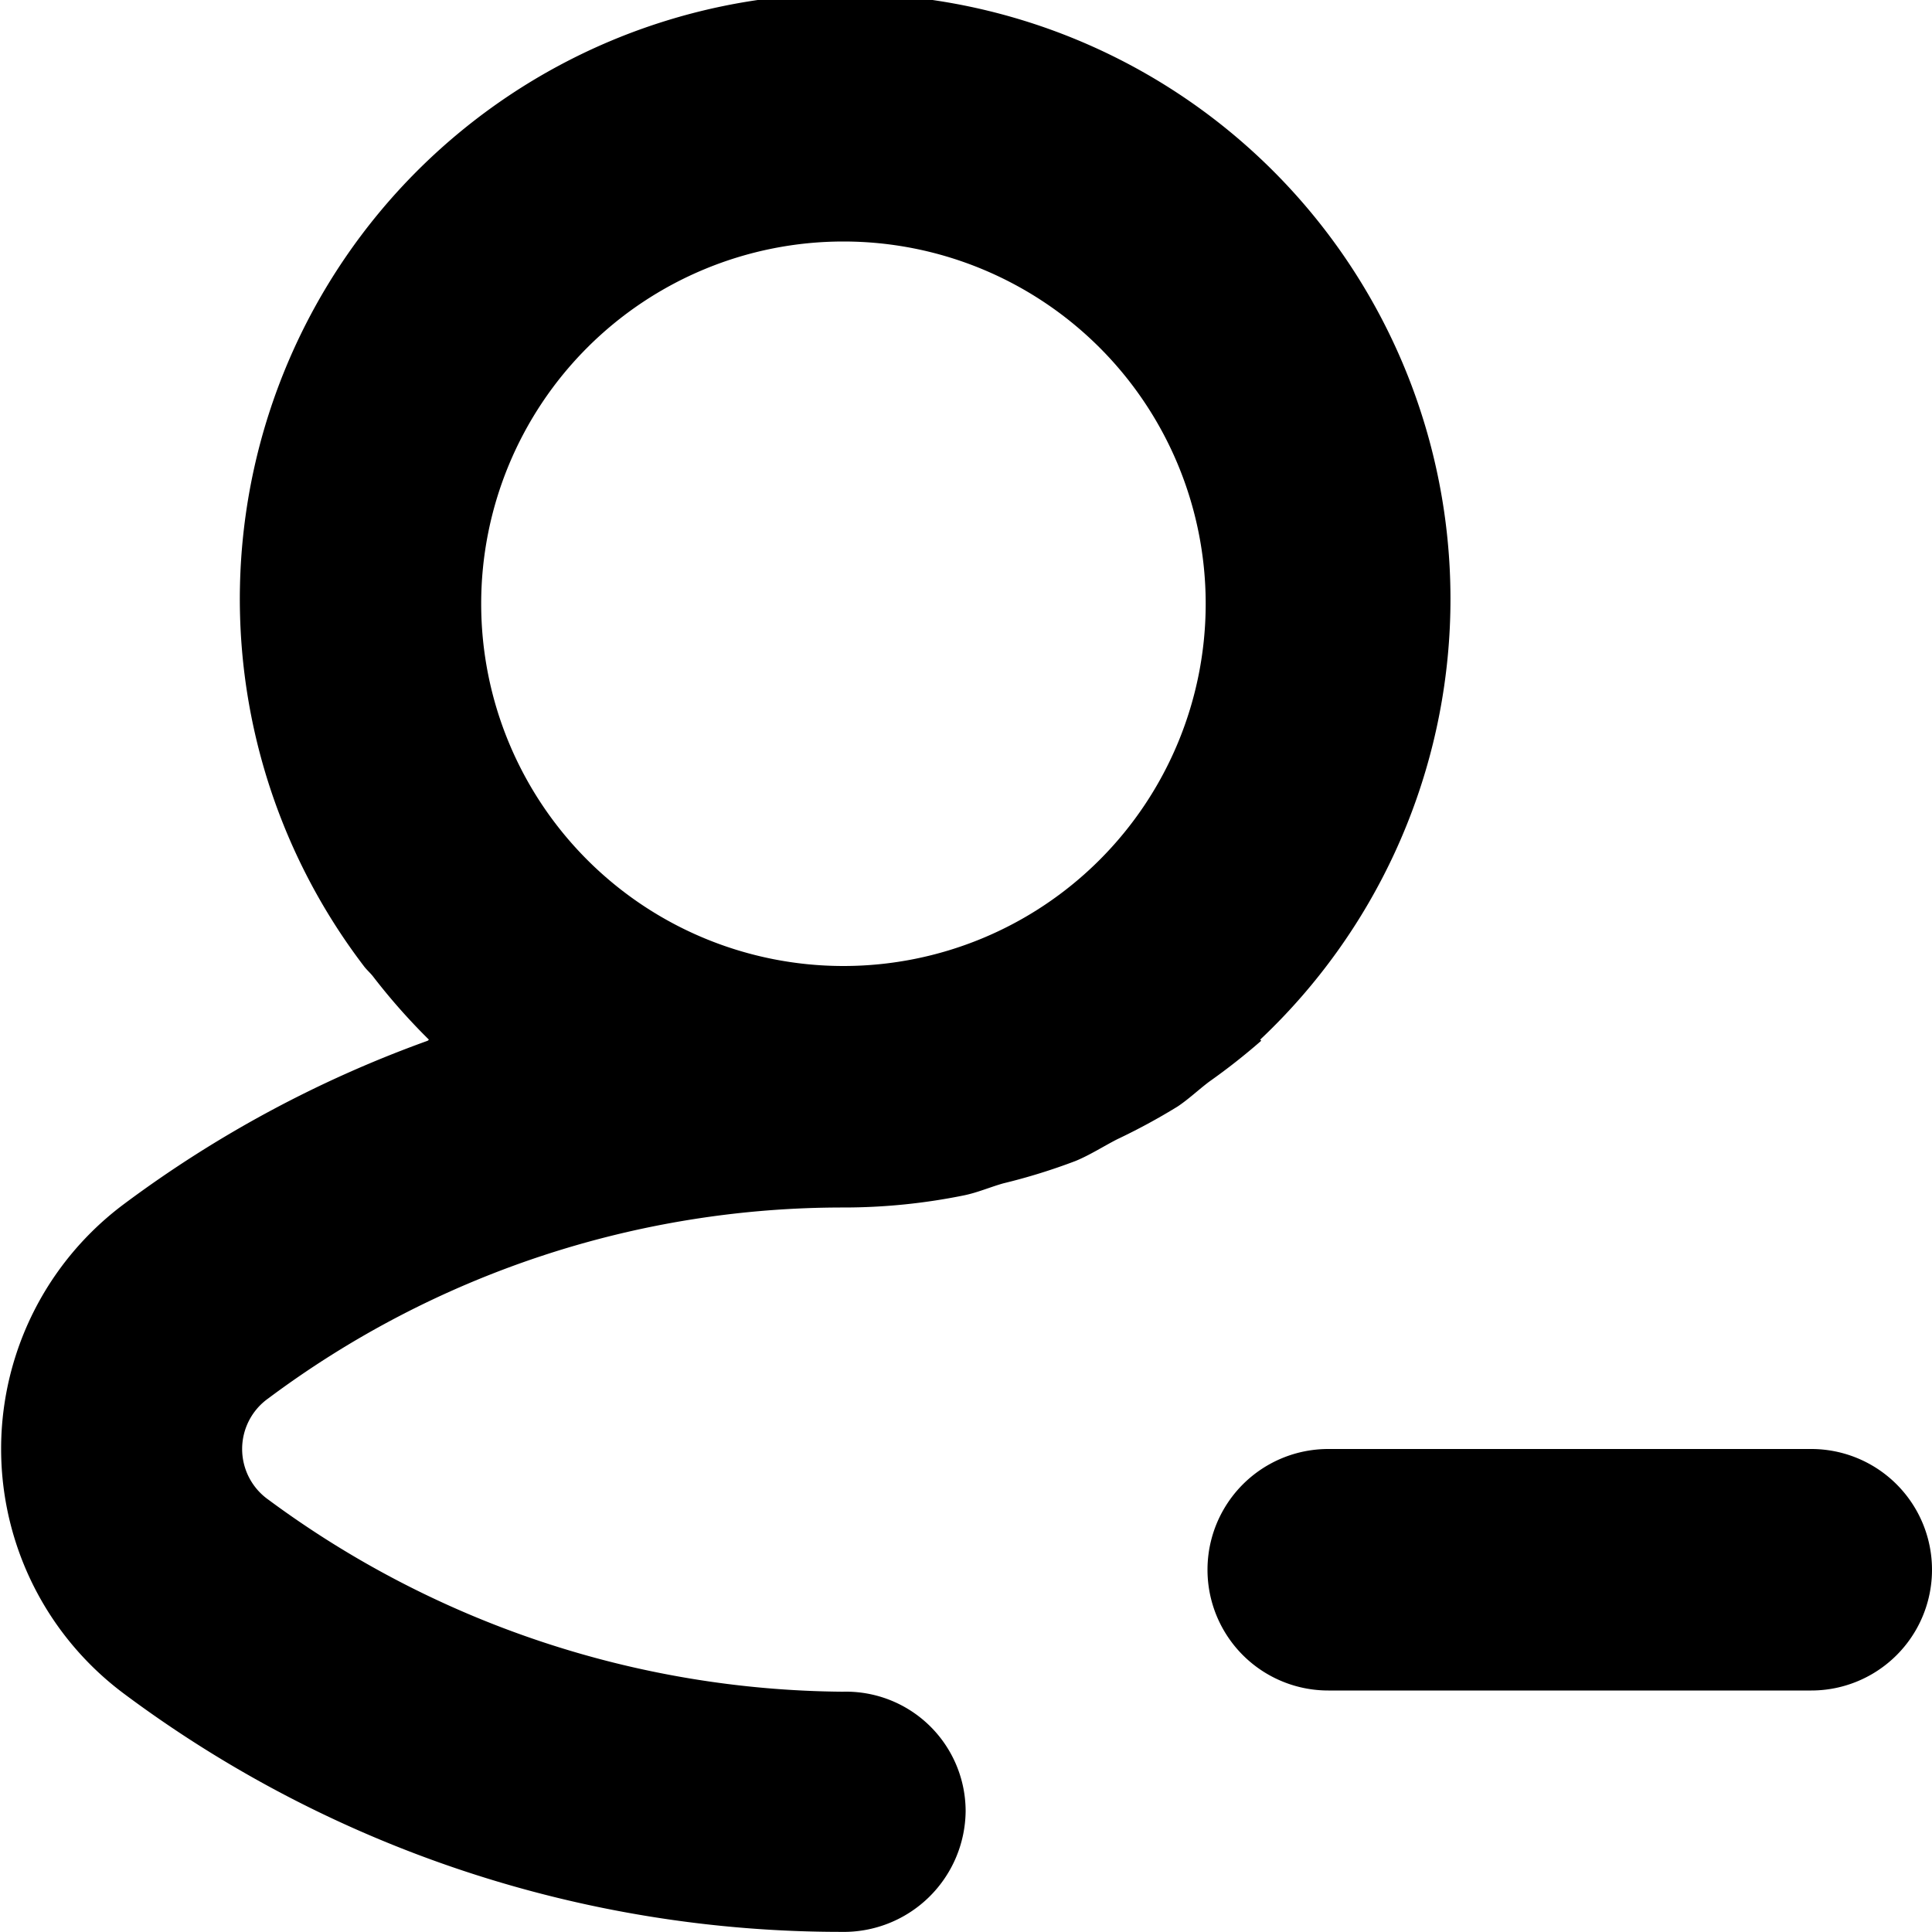 <svg xmlns="http://www.w3.org/2000/svg" width="16" height="16" viewBox="0 0 16 16">
<defs>
    <style>
      .cls-1 {
        fill-rule: evenodd;
      }
    </style>
  </defs>
  <path id="profile_close_1_minus" class="cls-1" d="M390.978,366.01a8.1,8.1,0,0,1-4.755-1.59,0.514,0.514,0,0,1,0-.84,7.947,7.947,0,0,1,4.765-1.58,4.991,4.991,0,0,0,.993-0.1c0.114-.023.218-0.069,0.328-0.1a4.982,4.982,0,0,0,.6-0.186c0.12-.05.228-0.12,0.343-0.179a5.221,5.221,0,0,0,.5-0.271c0.093-.062.173-0.139,0.262-0.206a5.267,5.267,0,0,0,.431-0.339l-0.009-.009a5.013,5.013,0,1,0-7.424-.611h0c0.024,0.033.056,0.059,0.08,0.091a5.165,5.165,0,0,0,.46.52l-0.01.009a9.7,9.7,0,0,0-2.512,1.35,2.529,2.529,0,0,0,0,4.06,9.93,9.93,0,0,0,5.936,1.97,1.01,1.01,0,0,0,1.031-1A0.991,0.991,0,0,0,390.978,366.01ZM387.985,357a3,3,0,1,1,3,3A3,3,0,0,1,387.985,357ZM399,364h-4a1,1,0,1,0,0,2h4A1,1,0,1,0,399,364Z" transform="translate(-384 -352)"/>
</svg>
